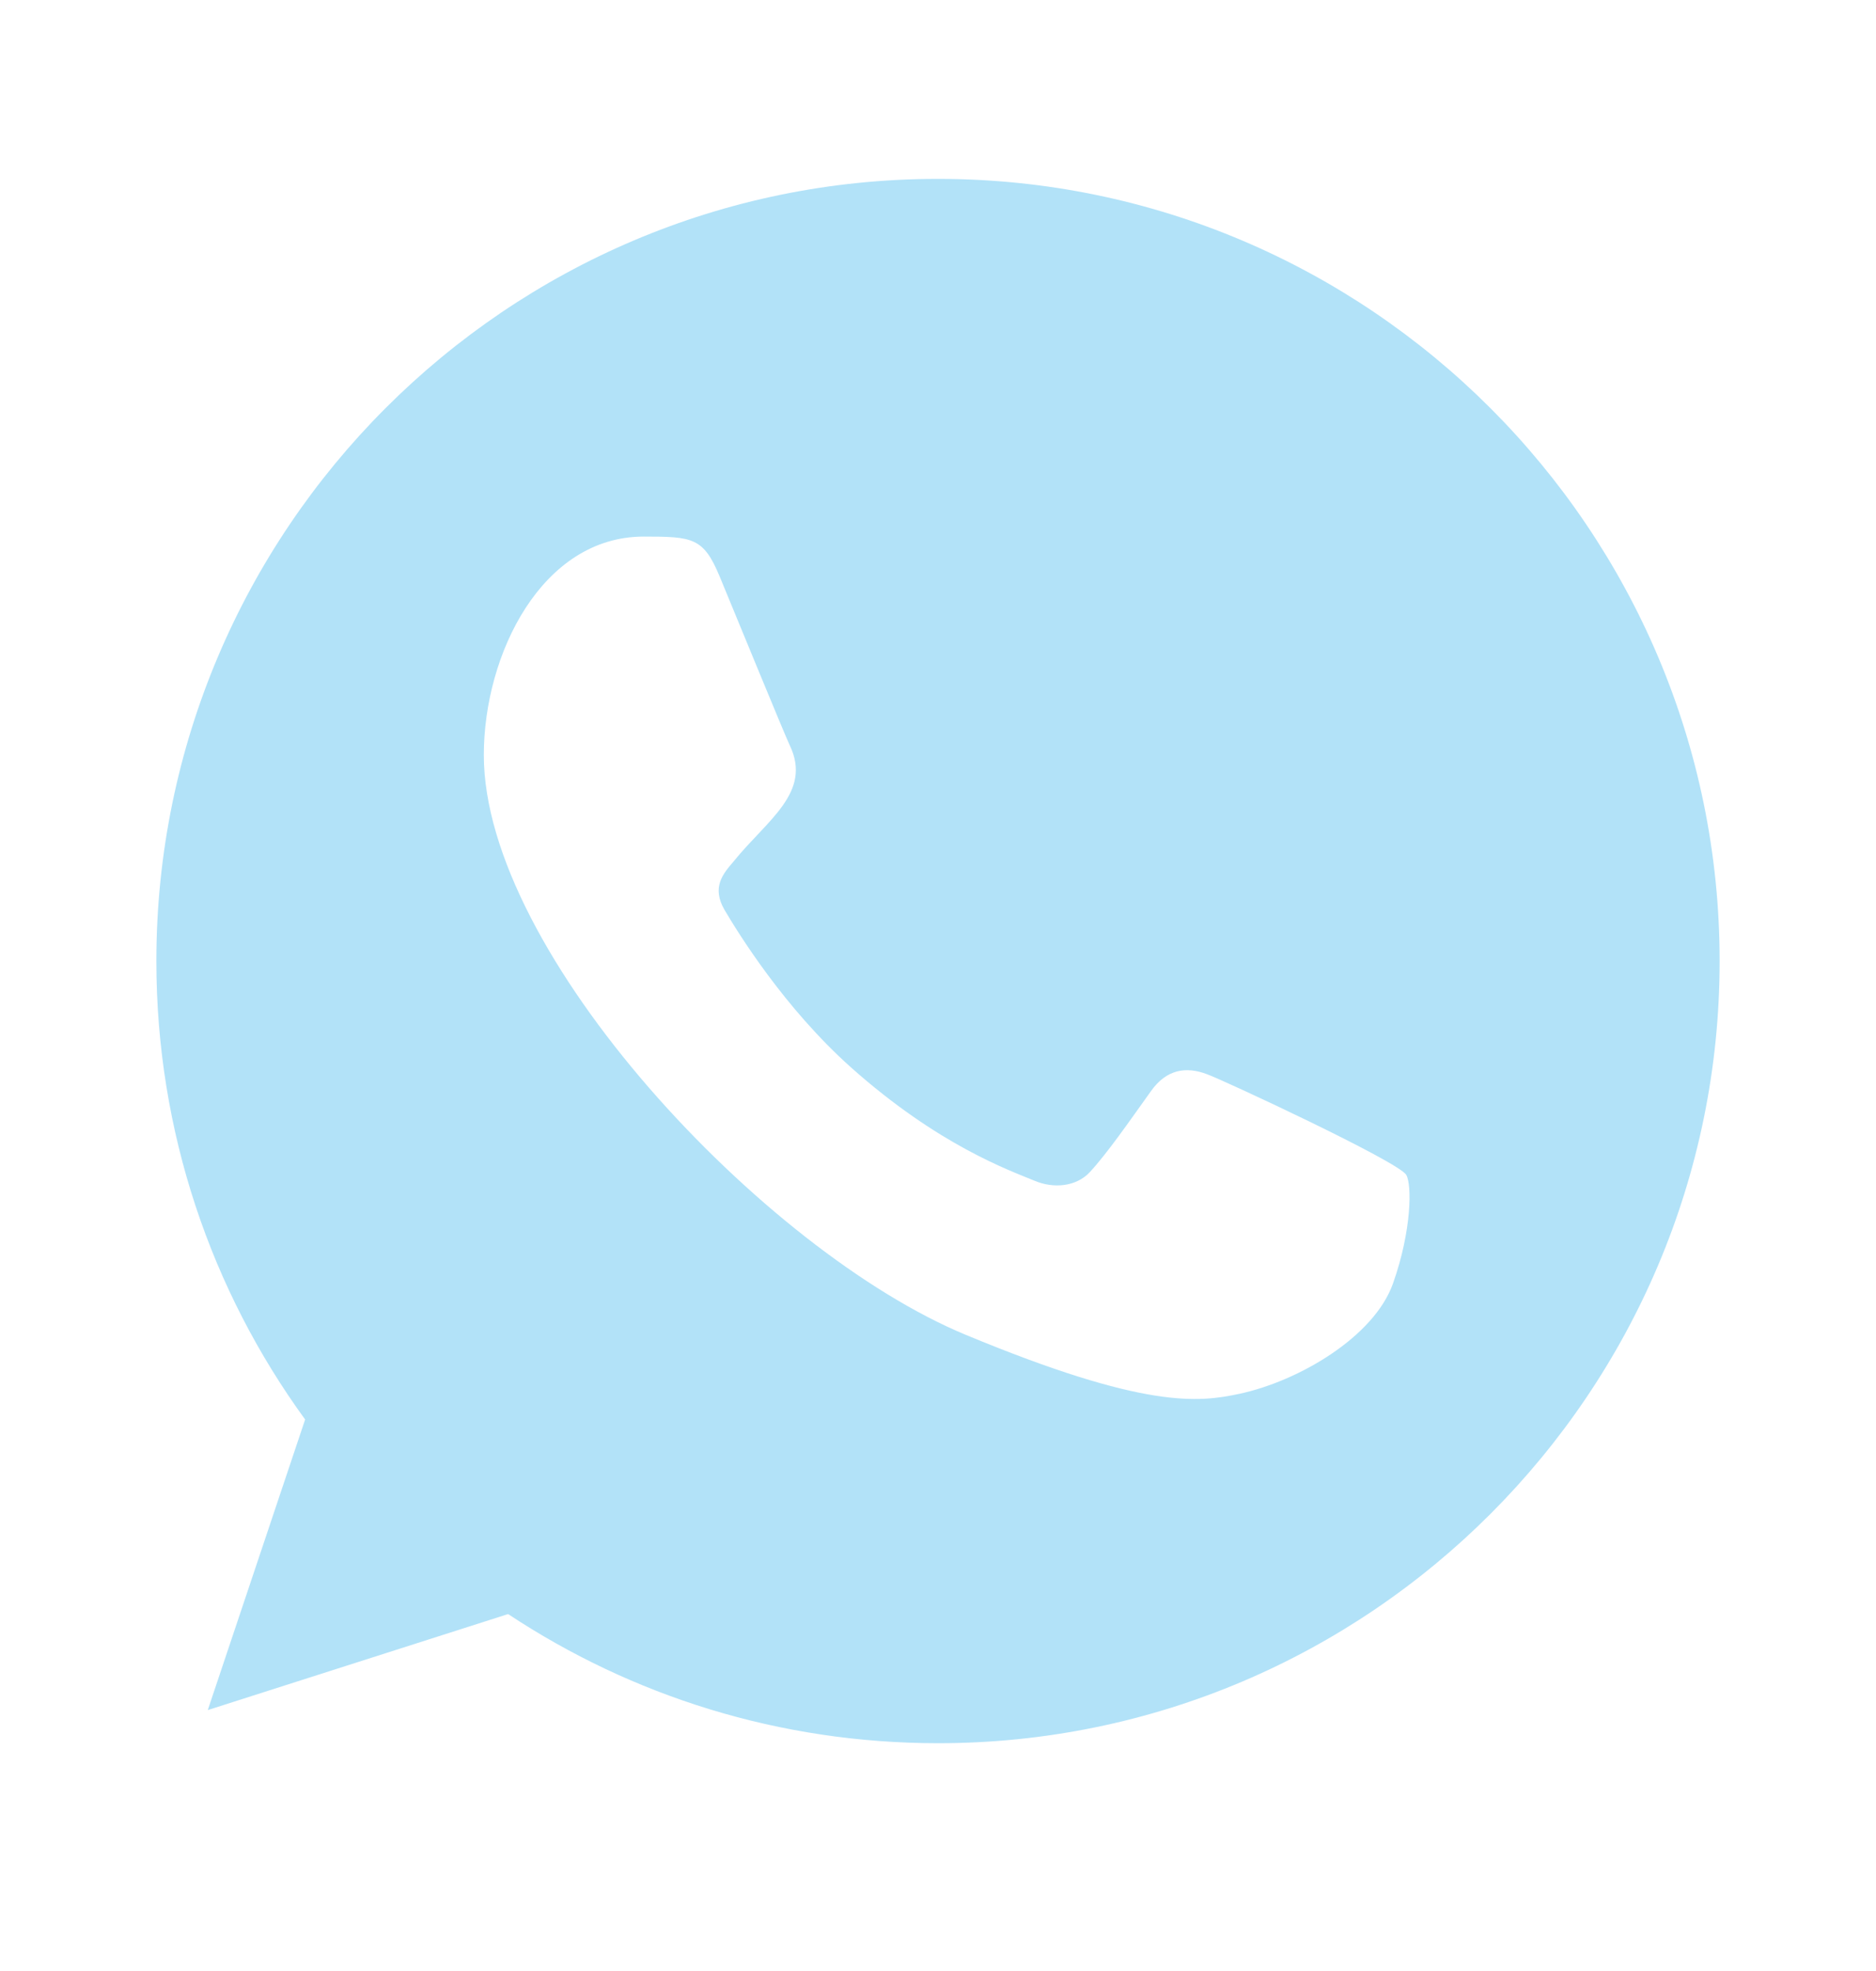 <svg width="20" height="21" viewBox="0 0 20 21" fill="none" xmlns="http://www.w3.org/2000/svg">
<path fill-rule="evenodd" clip-rule="evenodd" d="M14.851 13.674C14.65 14.242 13.851 14.713 13.215 14.85C12.779 14.943 12.211 15.016 10.296 14.222C8.145 13.331 5.158 10.157 5.158 8.045C5.158 6.969 5.778 5.717 6.862 5.717C7.384 5.717 7.499 5.727 7.671 6.139C7.872 6.624 8.362 7.82 8.42 7.942C8.661 8.445 8.175 8.739 7.822 9.177C7.71 9.308 7.582 9.451 7.725 9.696C7.867 9.936 8.357 10.735 9.076 11.376C10.007 12.204 10.761 12.469 11.031 12.581C11.232 12.665 11.472 12.645 11.618 12.489C11.804 12.288 12.035 11.954 12.27 11.626C12.436 11.391 12.646 11.361 12.867 11.445C13.017 11.496 14.912 12.377 14.992 12.518C15.052 12.62 15.052 13.105 14.851 13.674ZM10.002 1.906H9.997C5.403 1.906 1.667 5.644 1.667 10.24C1.667 12.062 2.254 13.752 3.253 15.124L2.215 18.22L5.417 17.197C6.735 18.069 8.307 18.573 10.002 18.573C14.596 18.573 18.333 14.835 18.333 10.24C18.333 5.644 14.596 1.906 10.002 1.906Z" fill="#B2E2F8"/>
</svg>
